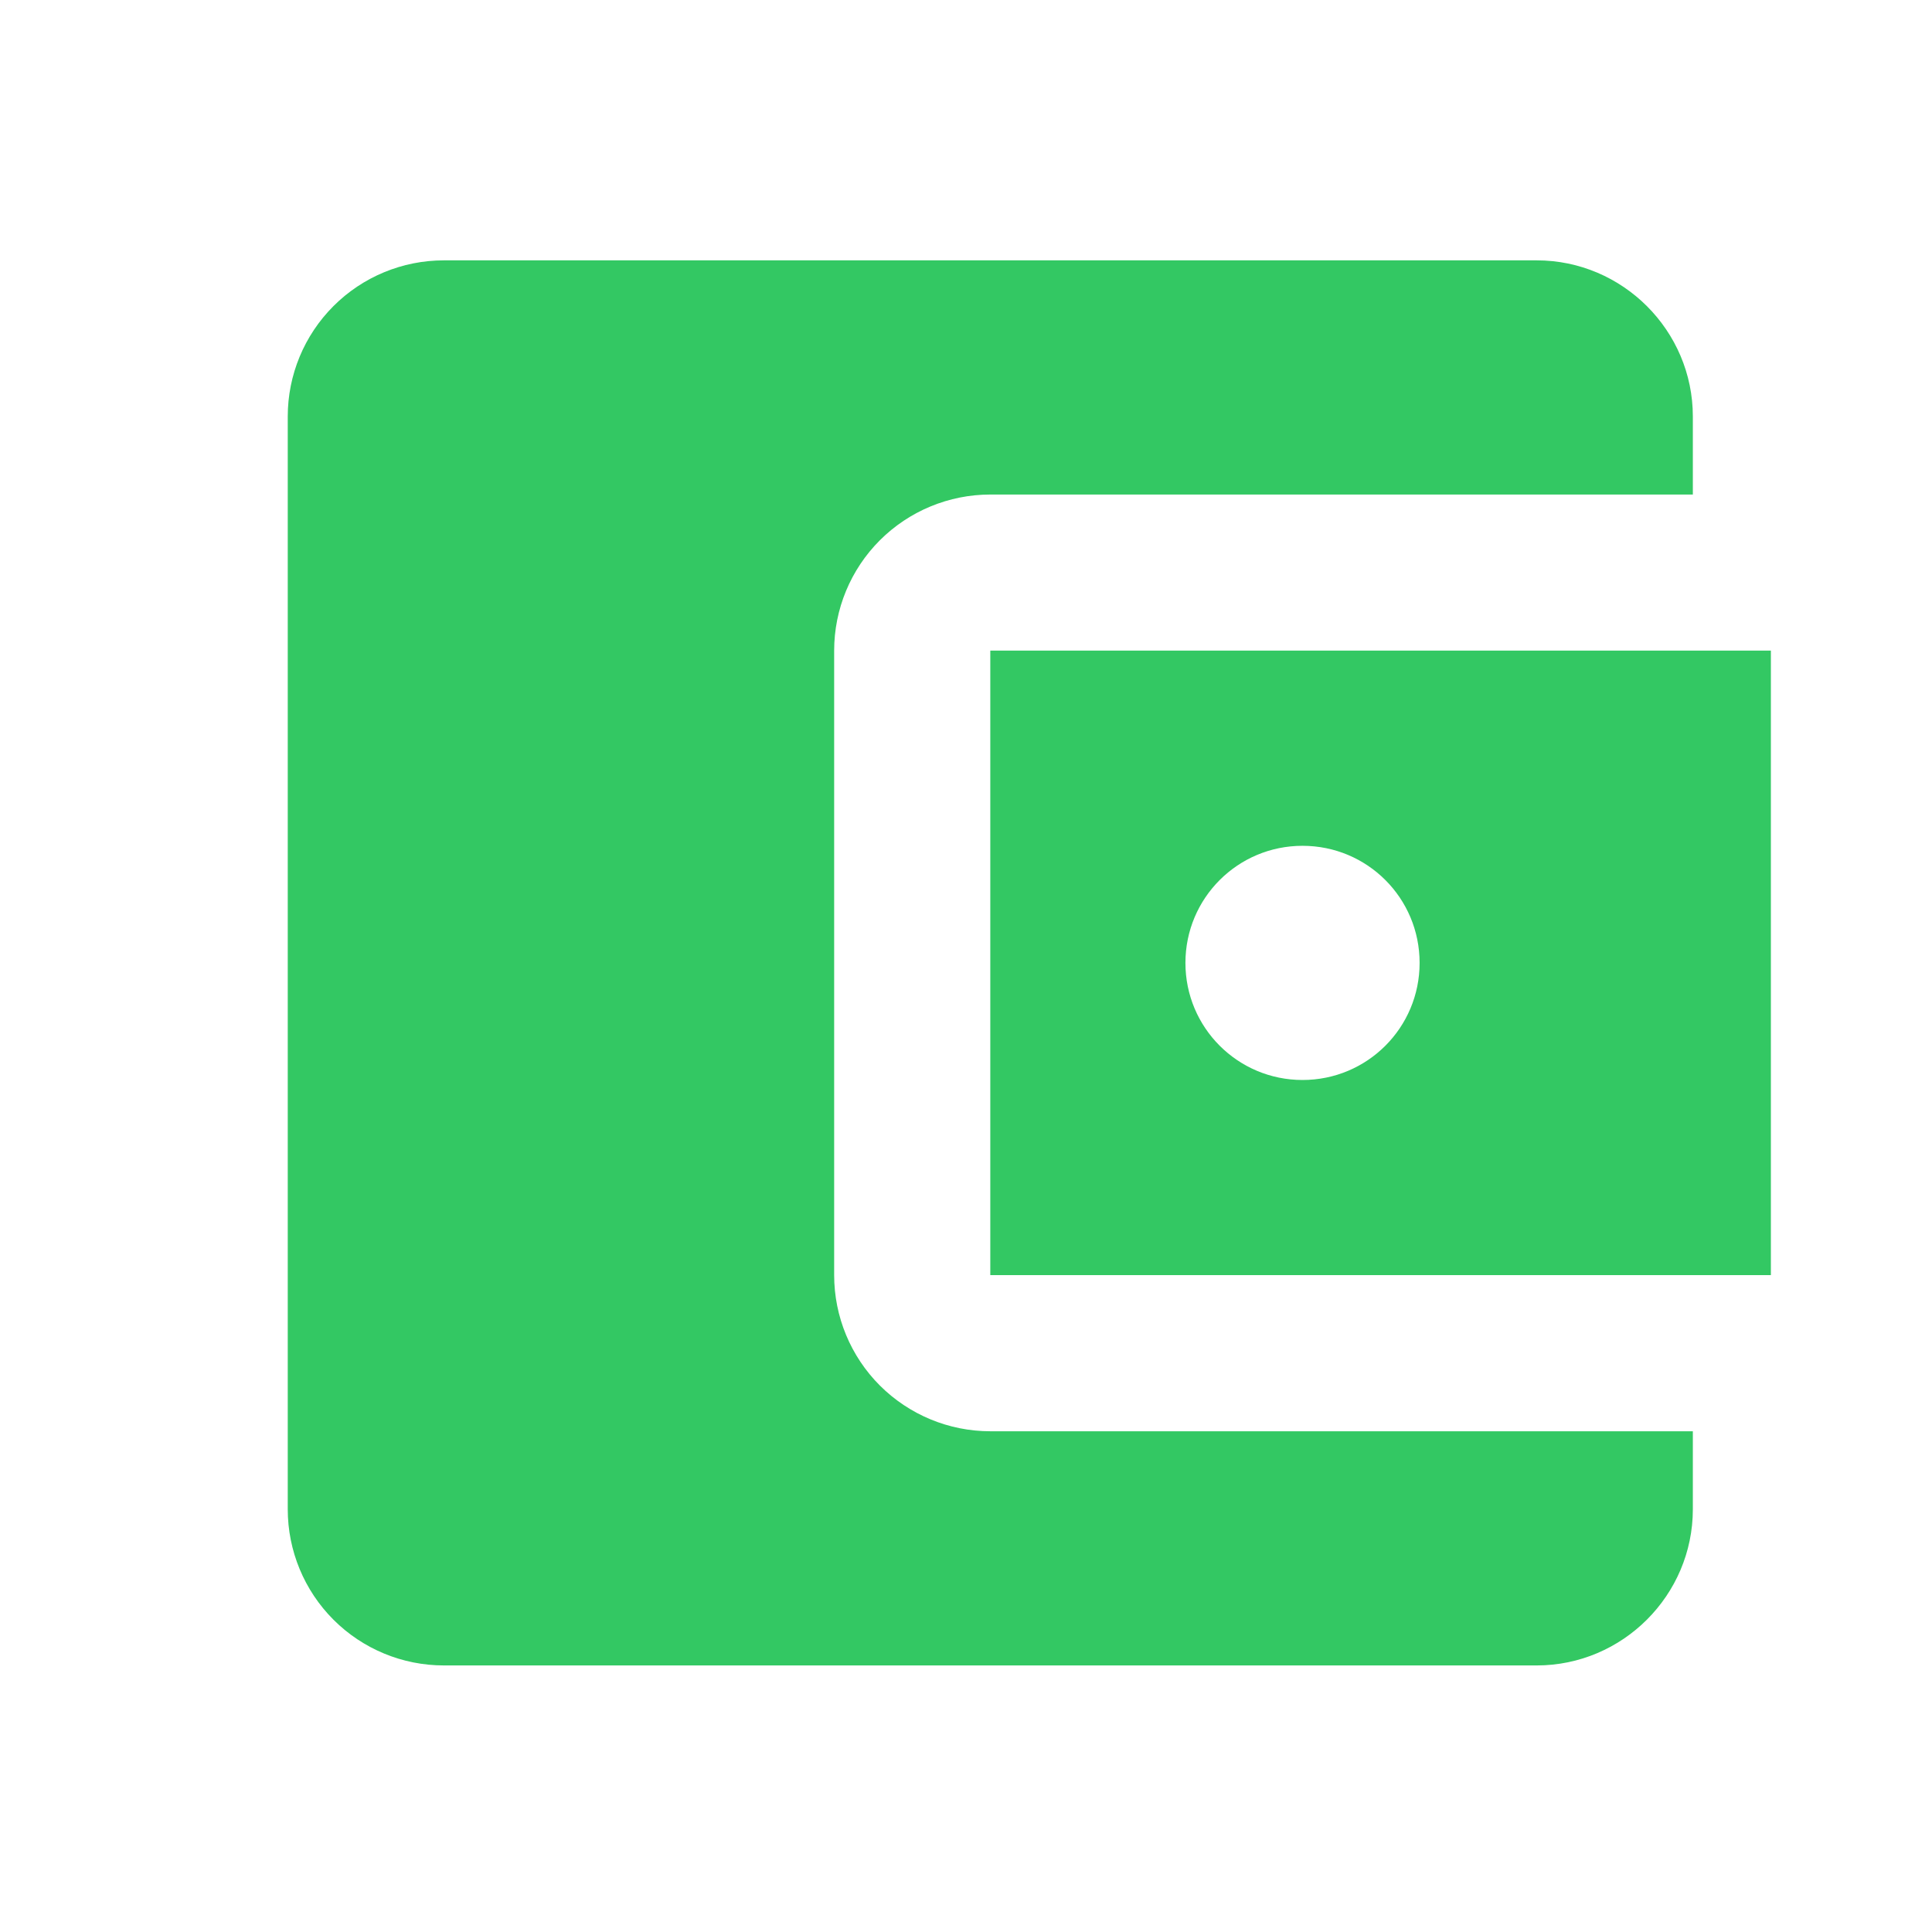<svg width="33" height="33" viewBox="0 0 33 33" fill="none" xmlns="http://www.w3.org/2000/svg">
<path d="M28.915 24.447V25.78C28.915 27.247 27.715 28.447 26.248 28.447H7.582C6.874 28.447 6.196 28.166 5.696 27.666C5.196 27.166 4.915 26.487 4.915 25.78V7.113C4.915 6.406 5.196 5.728 5.696 5.228C6.196 4.728 6.874 4.447 7.582 4.447H26.248C27.715 4.447 28.915 5.647 28.915 7.113V8.447H16.915C16.208 8.447 15.53 8.728 15.029 9.228C14.529 9.728 14.248 10.406 14.248 11.113V21.78C14.248 22.487 14.529 23.166 15.029 23.666C15.53 24.166 16.208 24.447 16.915 24.447H28.915ZM16.915 21.78H30.248V11.113H16.915V21.78ZM22.248 18.447C21.142 18.447 20.248 17.553 20.248 16.447C20.248 15.34 21.142 14.447 22.248 14.447C23.355 14.447 24.248 15.34 24.248 16.447C24.248 17.553 23.355 18.447 22.248 18.447Z" fill="#33C863"/>
</svg>
